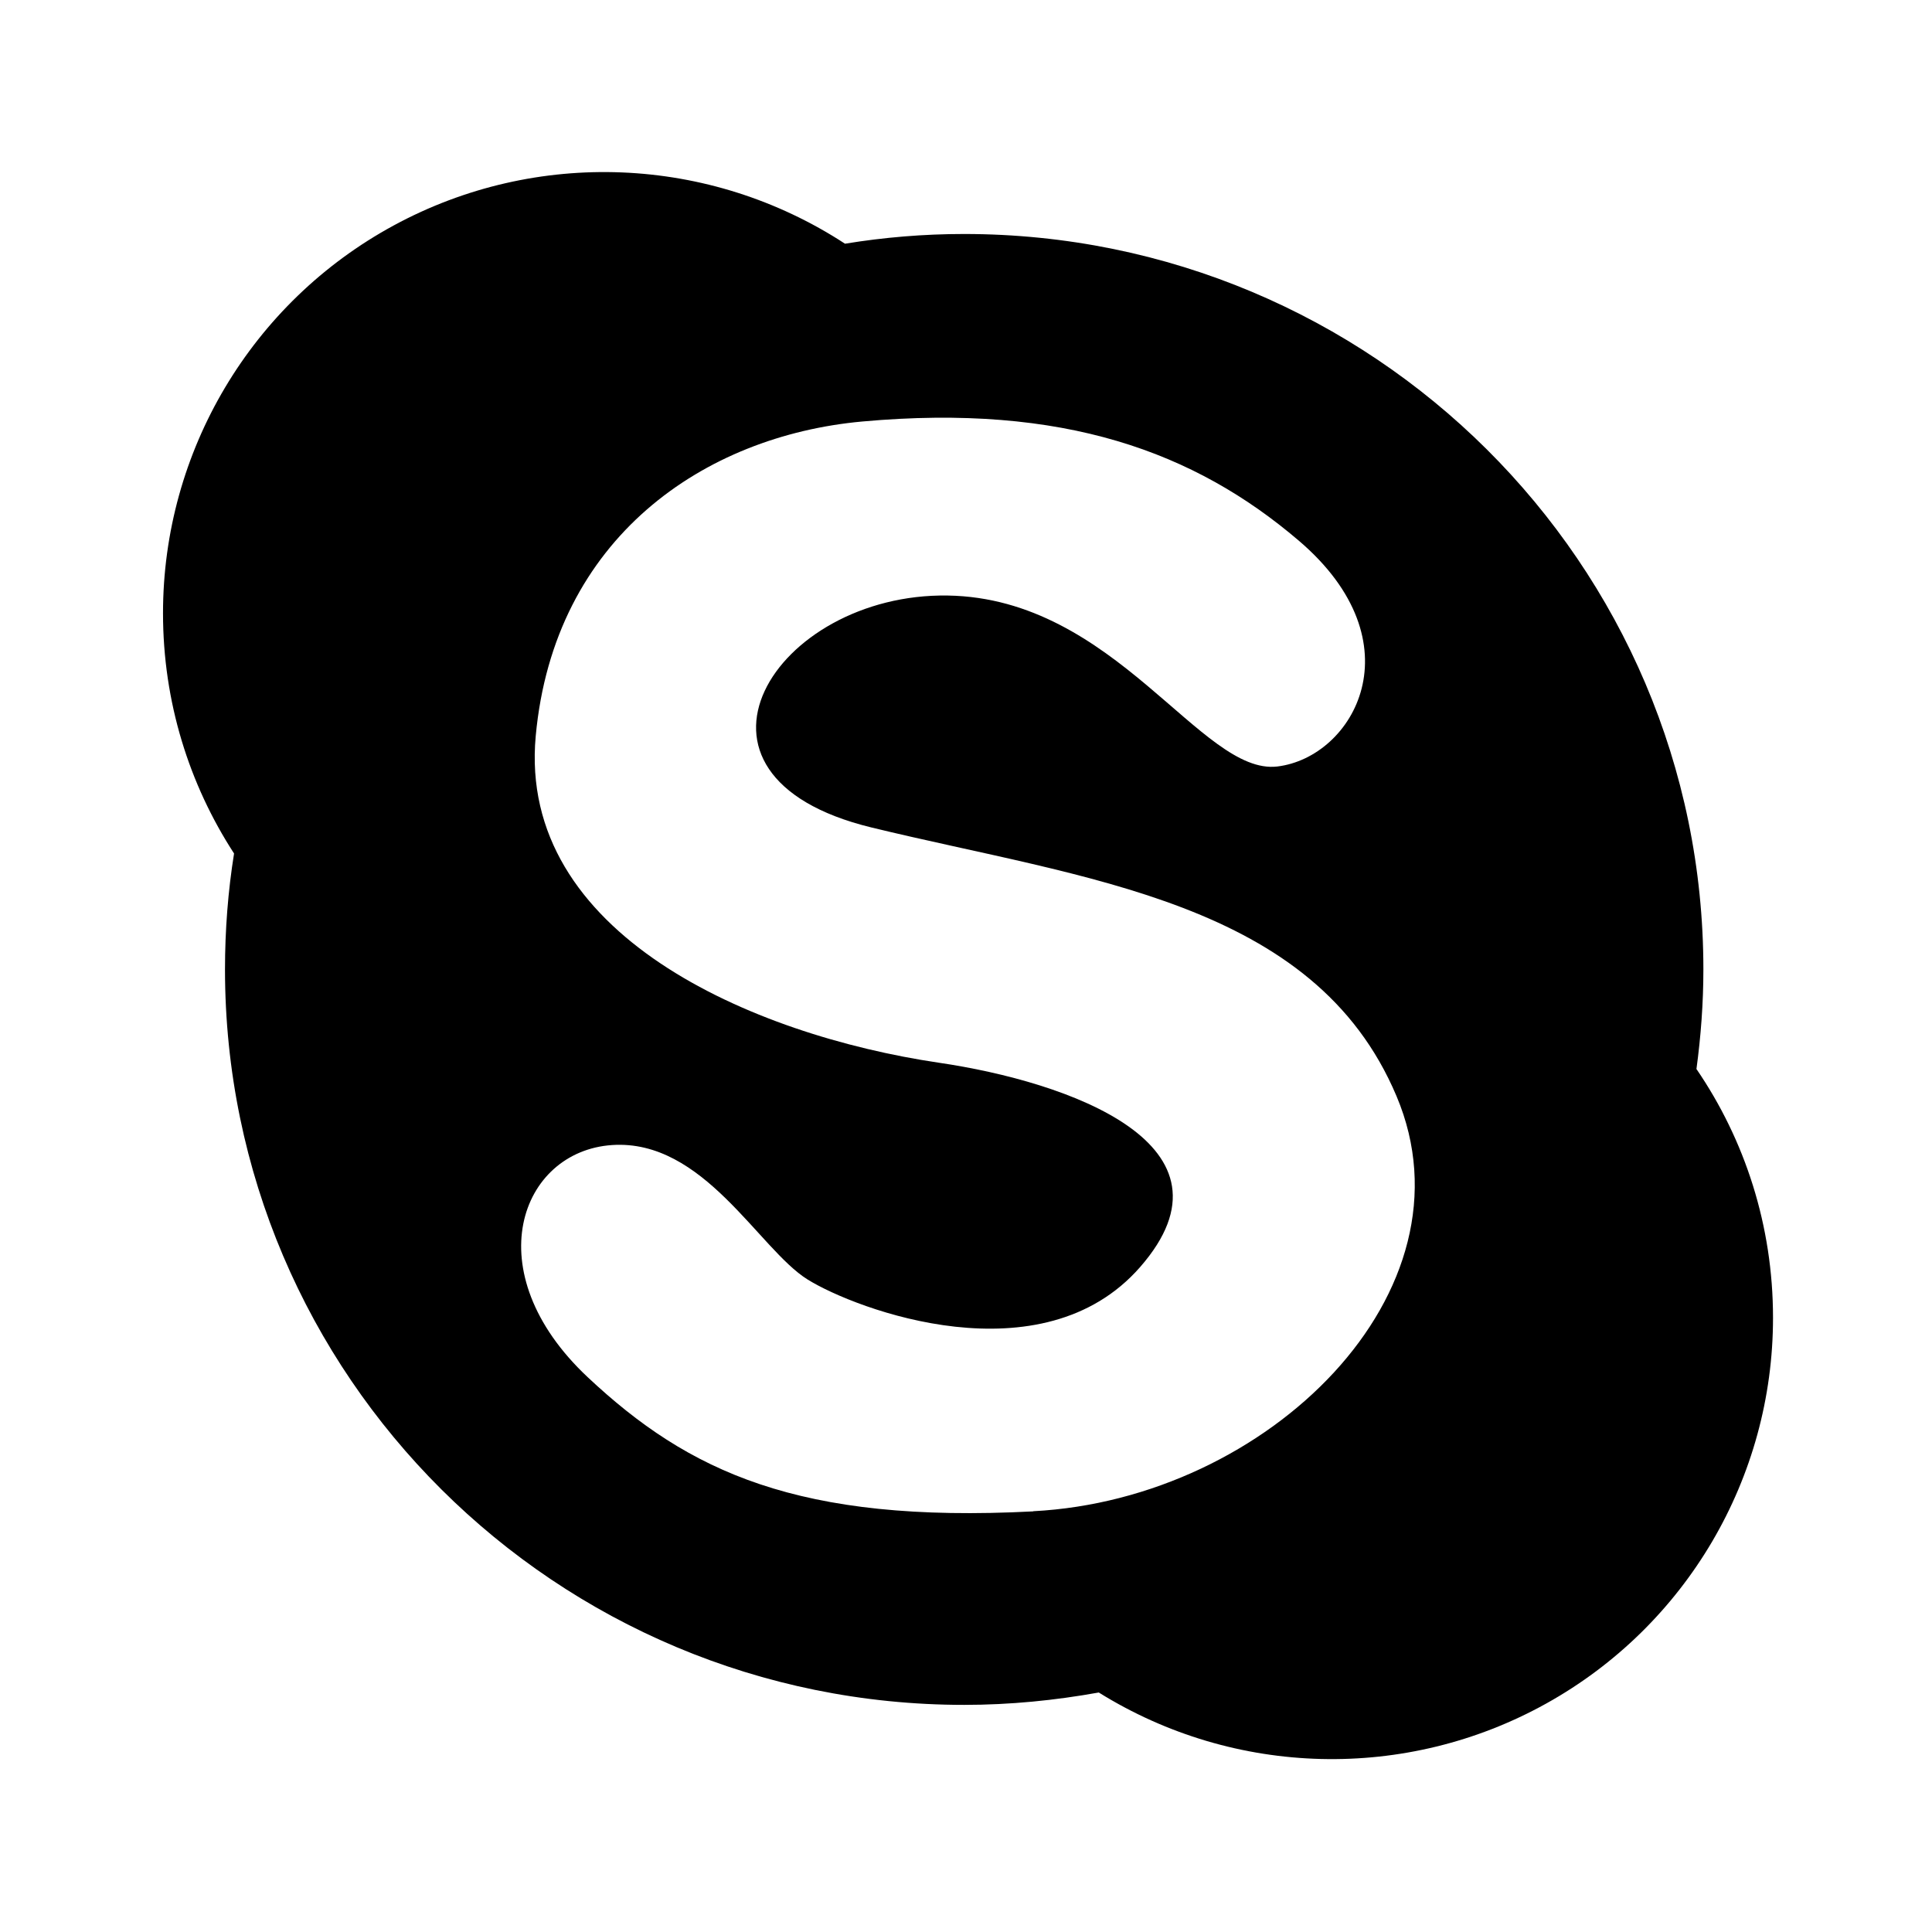 <svg viewBox="0 0 1920 1920" version="1.1" xmlns="http://www.w3.org/2000/svg">
    <path d="M1685.9 1062.49c4.4-32.5 6.9-65.5 6.9-99.1 0-403.6-329-730.85-734.7-730.85-40.3 0-79.85 3.35-118.35 9.65-134.756-87.896-306.836-94.897-448.286-18.239C250.013 300.609 161.93 448.602 162 609.489c0 88.1 26 170 70.6 238.7-6 37.5-9 76-9 115.2 0 403.65 328.75 730.9 734.6 730.9 45.8 0 90.4-4.5 133.75-12.3 135.224 84.161 305.456 88.36 444.665 10.97 139.21-77.39 225.494-224.195 225.385-383.47 0-91.6-28-176.7-76-247h-.1zm-659.1 439.5c-233.5 12.15-342.7-39.5-442.8-133.4-111.75-104.9-66.85-224.5 24.2-230.65 91-6.15 145.65 103.1 194.2 133.5 48.5 30.25 233.1 99.25 330.6-12.2 106.15-121.35-70.6-184.15-200.2-203.15-185-27.4-418.6-127.5-400.4-324.7 18.2-197.15 167.5-298.2 324.5-312.5 200.3-18.15 330.65 30.4 433.75 118.35 119.2 101.65 54.7 215.3-21.25 224.5-75.65 9-160.65-167.25-327.5-169.9-171.9-2.75-288.15 178.9-75.85 230.5 212.5 51.65 439.9 72.8 521.8 267 82 194.2-127.35 400.4-361 412.5l-.05.15z" stroke="none" stroke-width="1" fill-rule="evenodd"/>
</svg>
